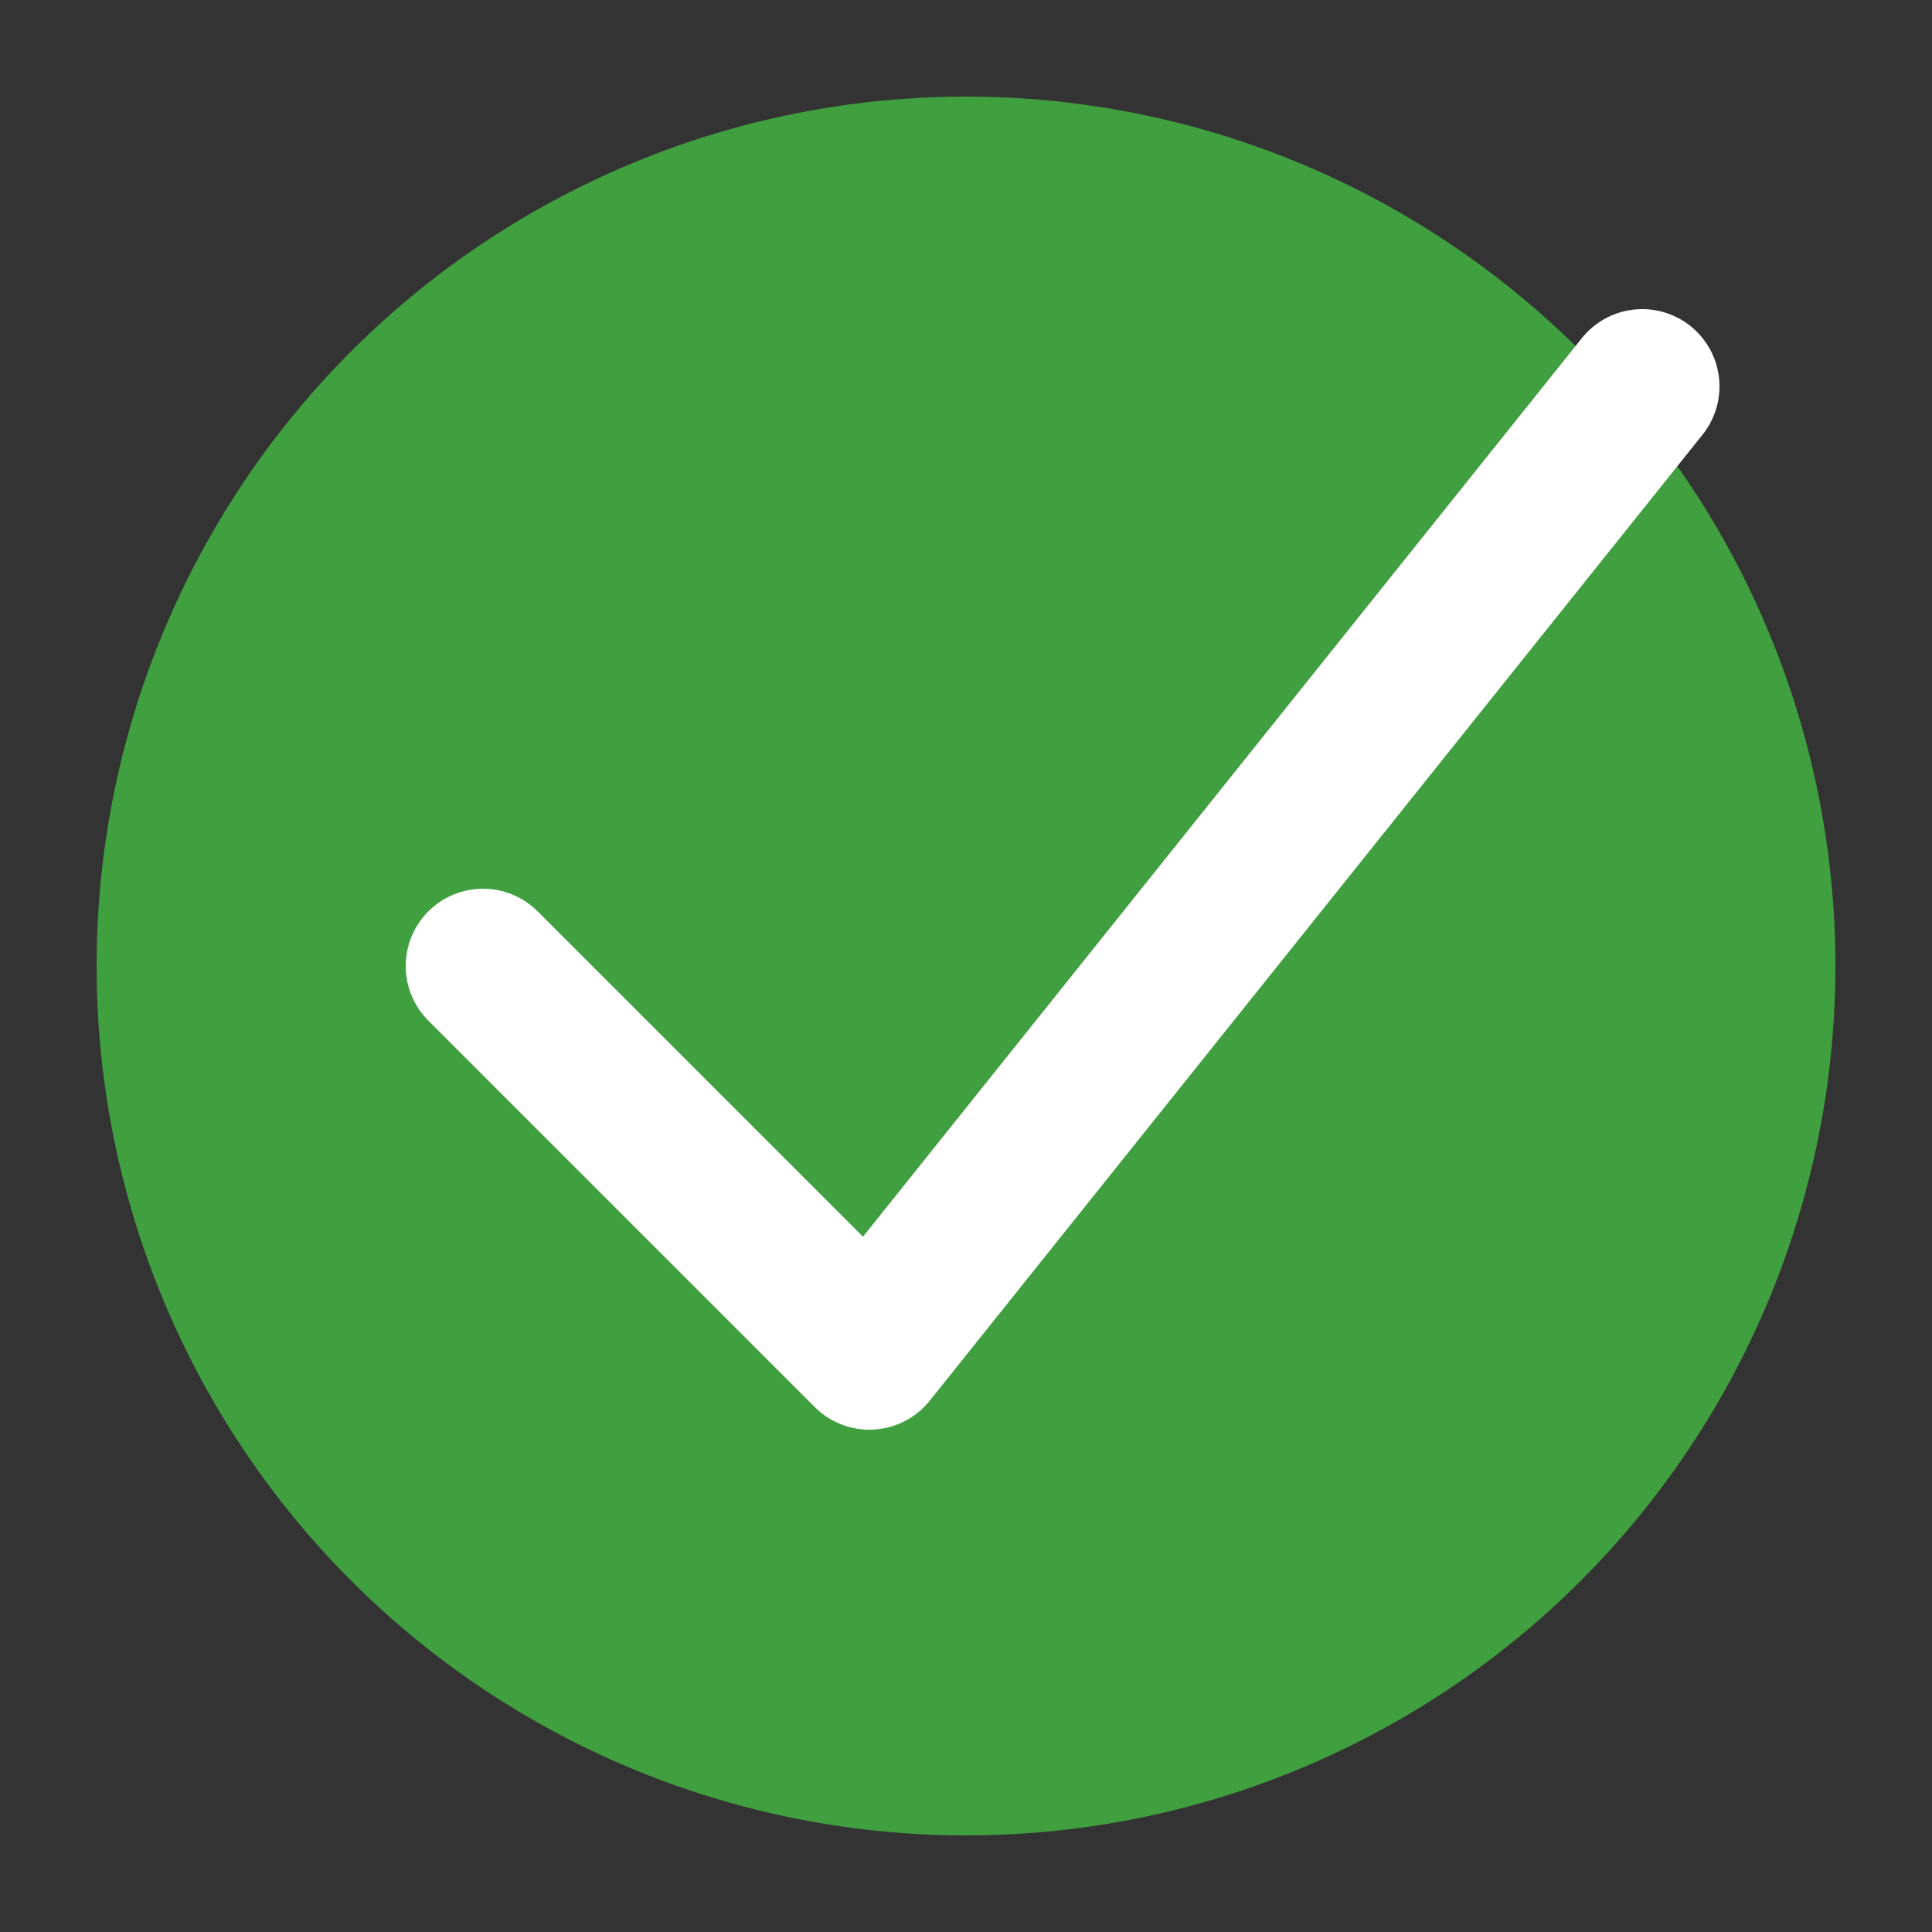 <svg width="100" height="100" viewBox="0 0 100 100" xmlns="http://www.w3.org/2000/svg">
  <rect x="0" y="0" width="100" height="100" fill="#333333" stroke="none"/>
  <!-- Slightly Lighter Green Circle -->
  <circle cx="50" cy="50" r="45" fill="#40a040"/>
  
  <!-- White Checkmark -->
  <path d="M25 50 L45 70 L85 20" stroke="white" stroke-width="8" fill="none" stroke-linecap="round" stroke-linejoin="round"/>
</svg>
